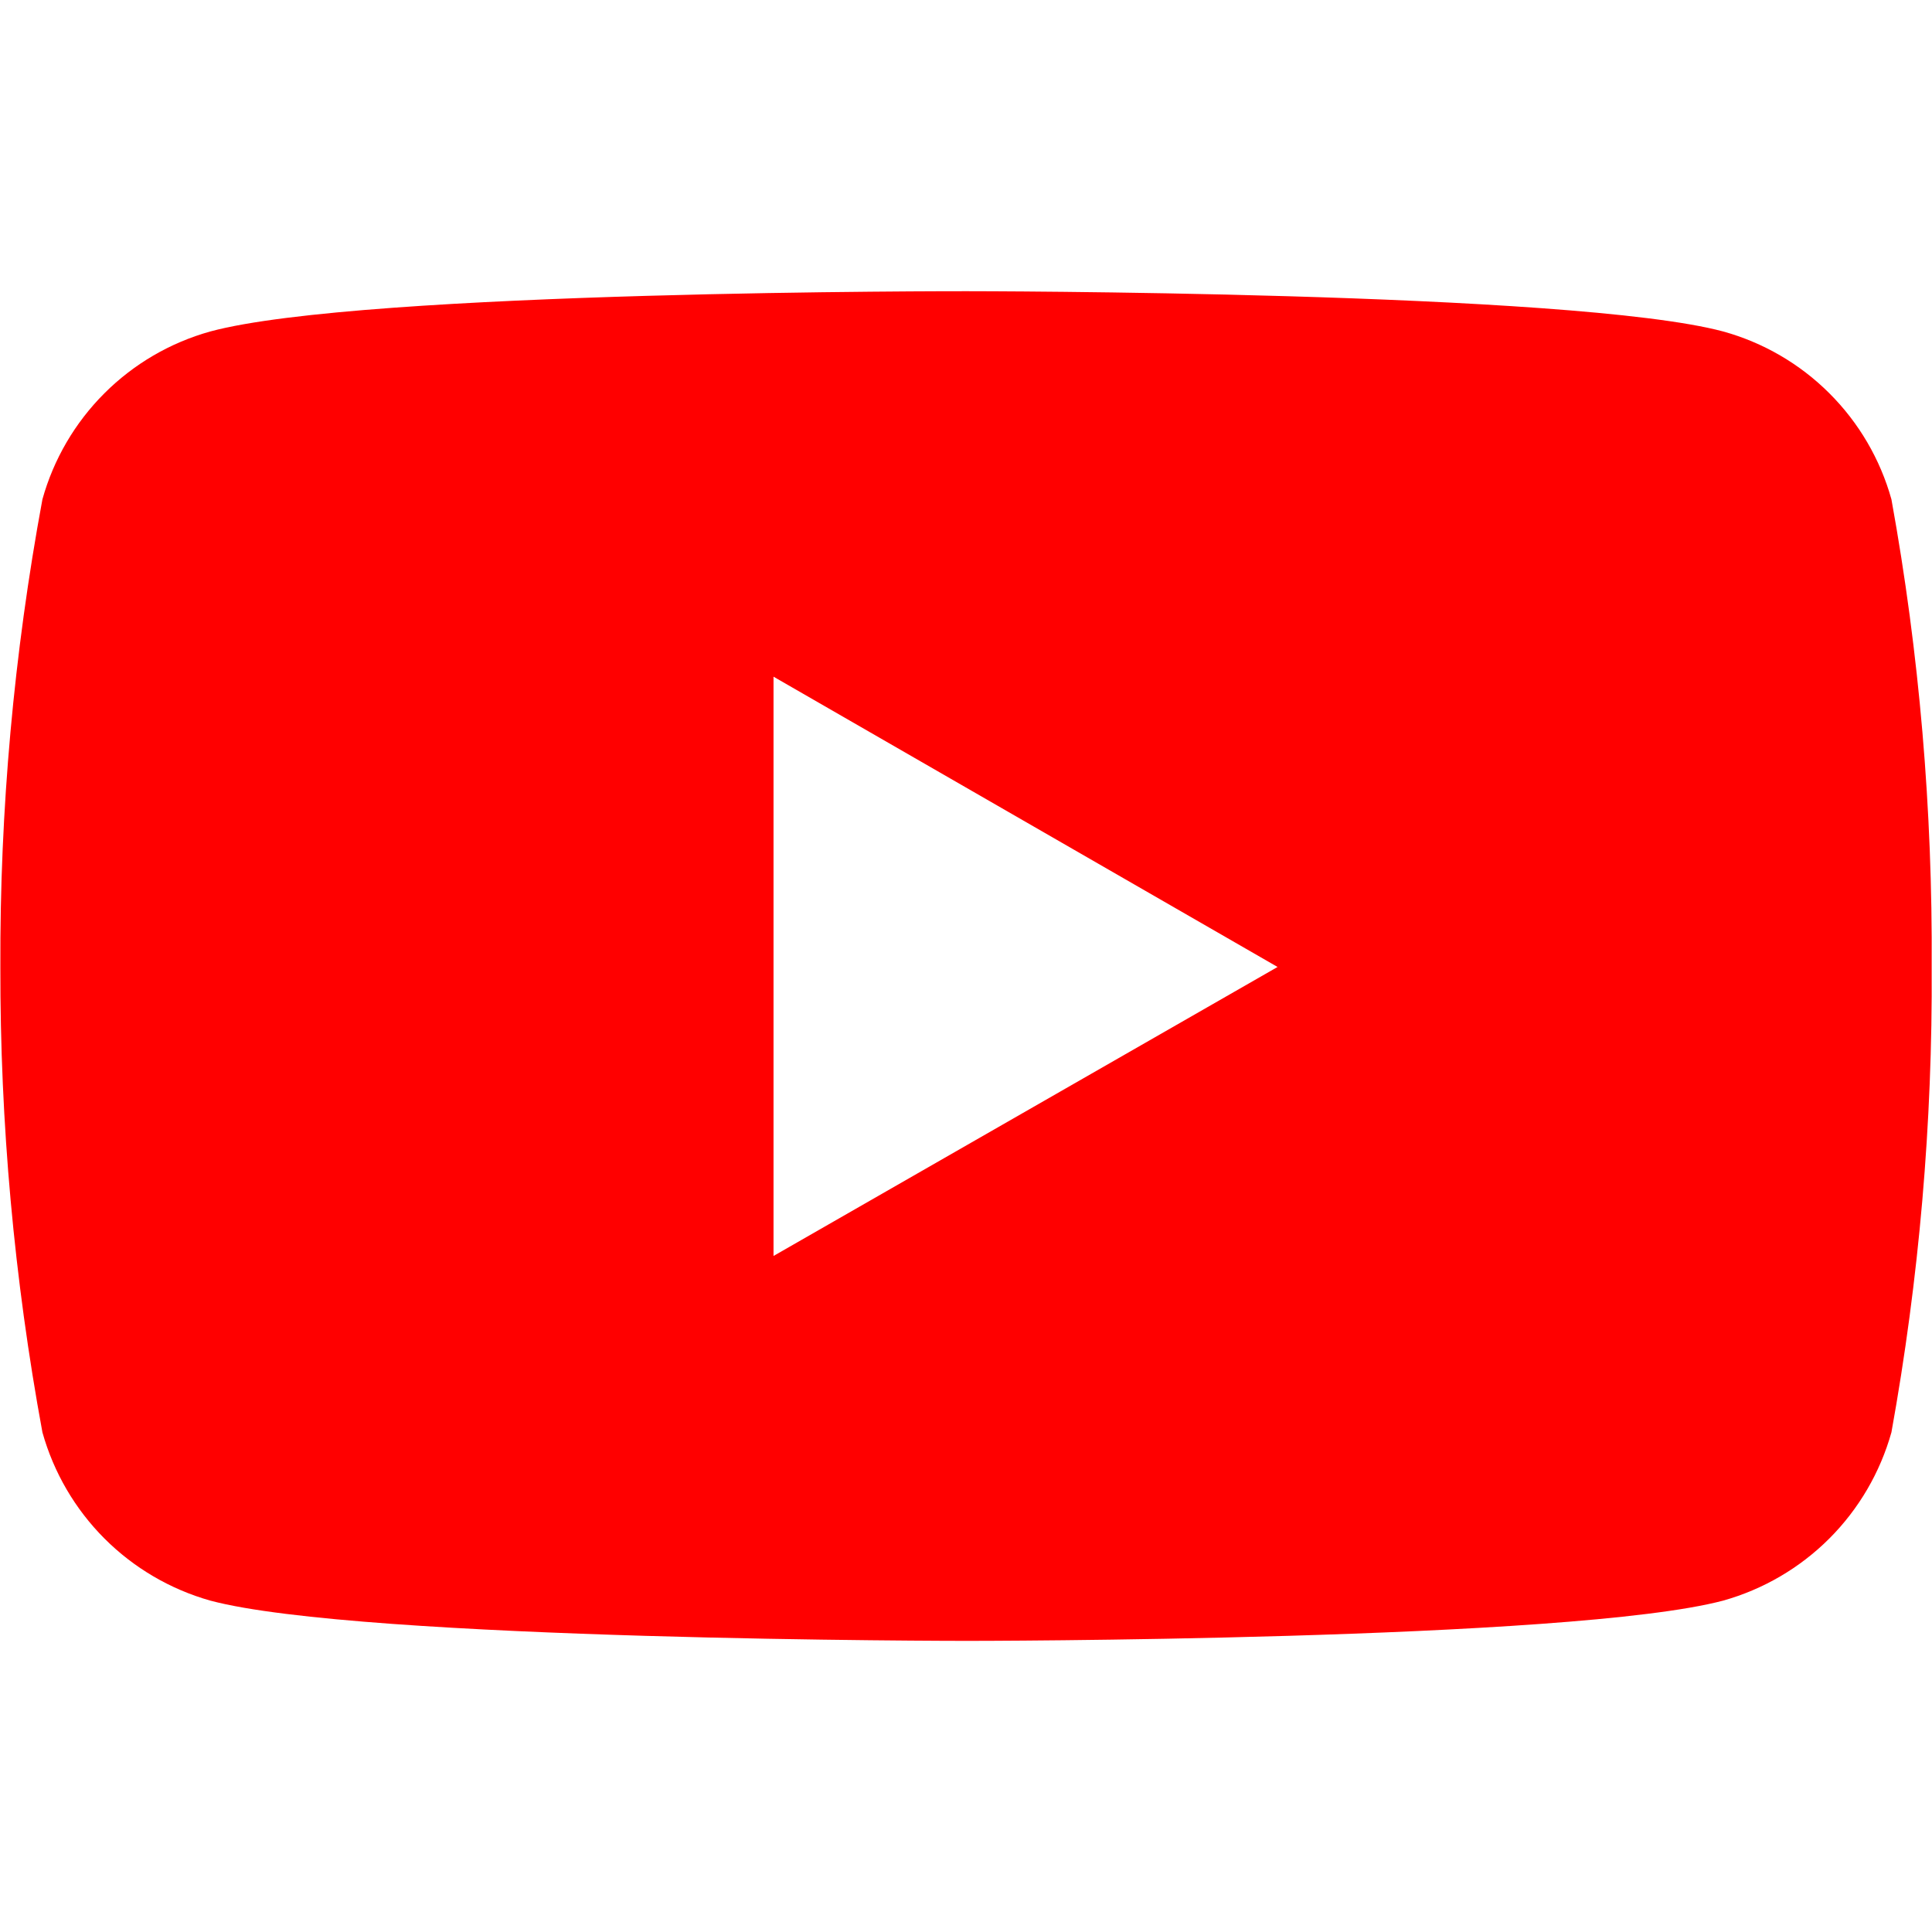 <svg width="48" height="48" viewBox="0 0 48 48" fill="red" xmlns="http://www.w3.org/2000/svg">
<g id="cib:youtube">
<path id="Vector" d="M46.992 12.406C46.714 11.41 46.183 10.502 45.45 9.771C44.718 9.04 43.809 8.511 42.811 8.235C39.069 7.235 24.024 7.235 24.024 7.235C24.024 7.235 9.007 7.211 5.226 8.235C4.23 8.512 3.323 9.042 2.592 9.773C1.861 10.504 1.331 11.411 1.054 12.406C0.344 16.238 -0.006 20.127 0.009 24.024C0.001 27.902 0.351 31.772 1.054 35.586C1.333 36.582 1.863 37.49 2.593 38.222C3.324 38.954 4.23 39.486 5.226 39.767C8.968 40.767 24.024 40.767 24.024 40.767C24.024 40.767 39.031 40.767 42.811 39.767C43.808 39.487 44.717 38.956 45.449 38.224C46.181 37.492 46.712 36.583 46.992 35.586C47.68 31.774 48.016 27.898 47.992 24.024C48.016 20.124 47.688 16.242 46.992 12.406ZM19.218 31.204V16.812L31.741 24.024L19.218 31.204Z" fill="inherit"/>
</g>
</svg>
